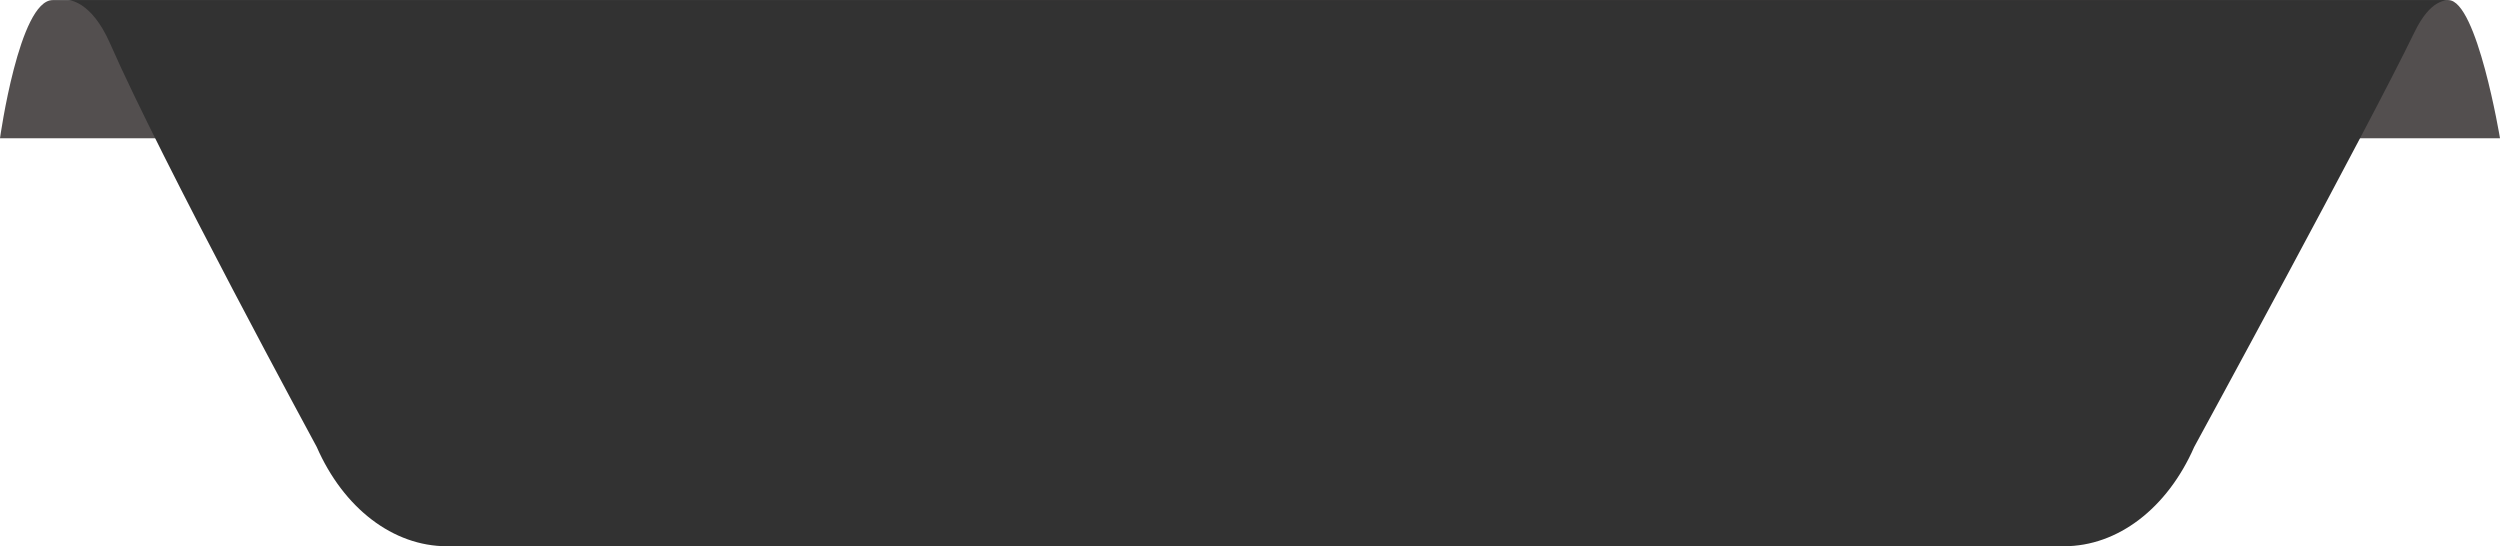 <svg id="Component_1_1" data-name="Component 1 – 1" xmlns="http://www.w3.org/2000/svg" width="183.066" height="40" viewBox="0 0 183.066 40">
  <path id="Path_49" data-name="Path 49" d="M126.991,373.276s1.407-10.117,3.858-10.117c1.914,0,173.842-.017,175.434,0,2.1.023,3.774,10.117,3.774,10.117Z" transform="translate(-126.991 -363.152)" fill="#534f4f"/>
  <path id="Path_50" data-name="Path 50" d="M308.616,363.162c-.411,0-1.546-.134-2.761,2.38-3.33,6.888-16.113,30.34-16.113,30.34-1.971,4.5-5.6,7.272-9.533,7.272H161.794c-3.93,0-7.562-2.77-9.534-7.272,0,0-11.35-20.912-15.133-29.548-1.39-3.172-3.071-3.172-3.071-3.172Z" transform="translate(-129.068 -363.155)" fill="#323232"/>
</svg>